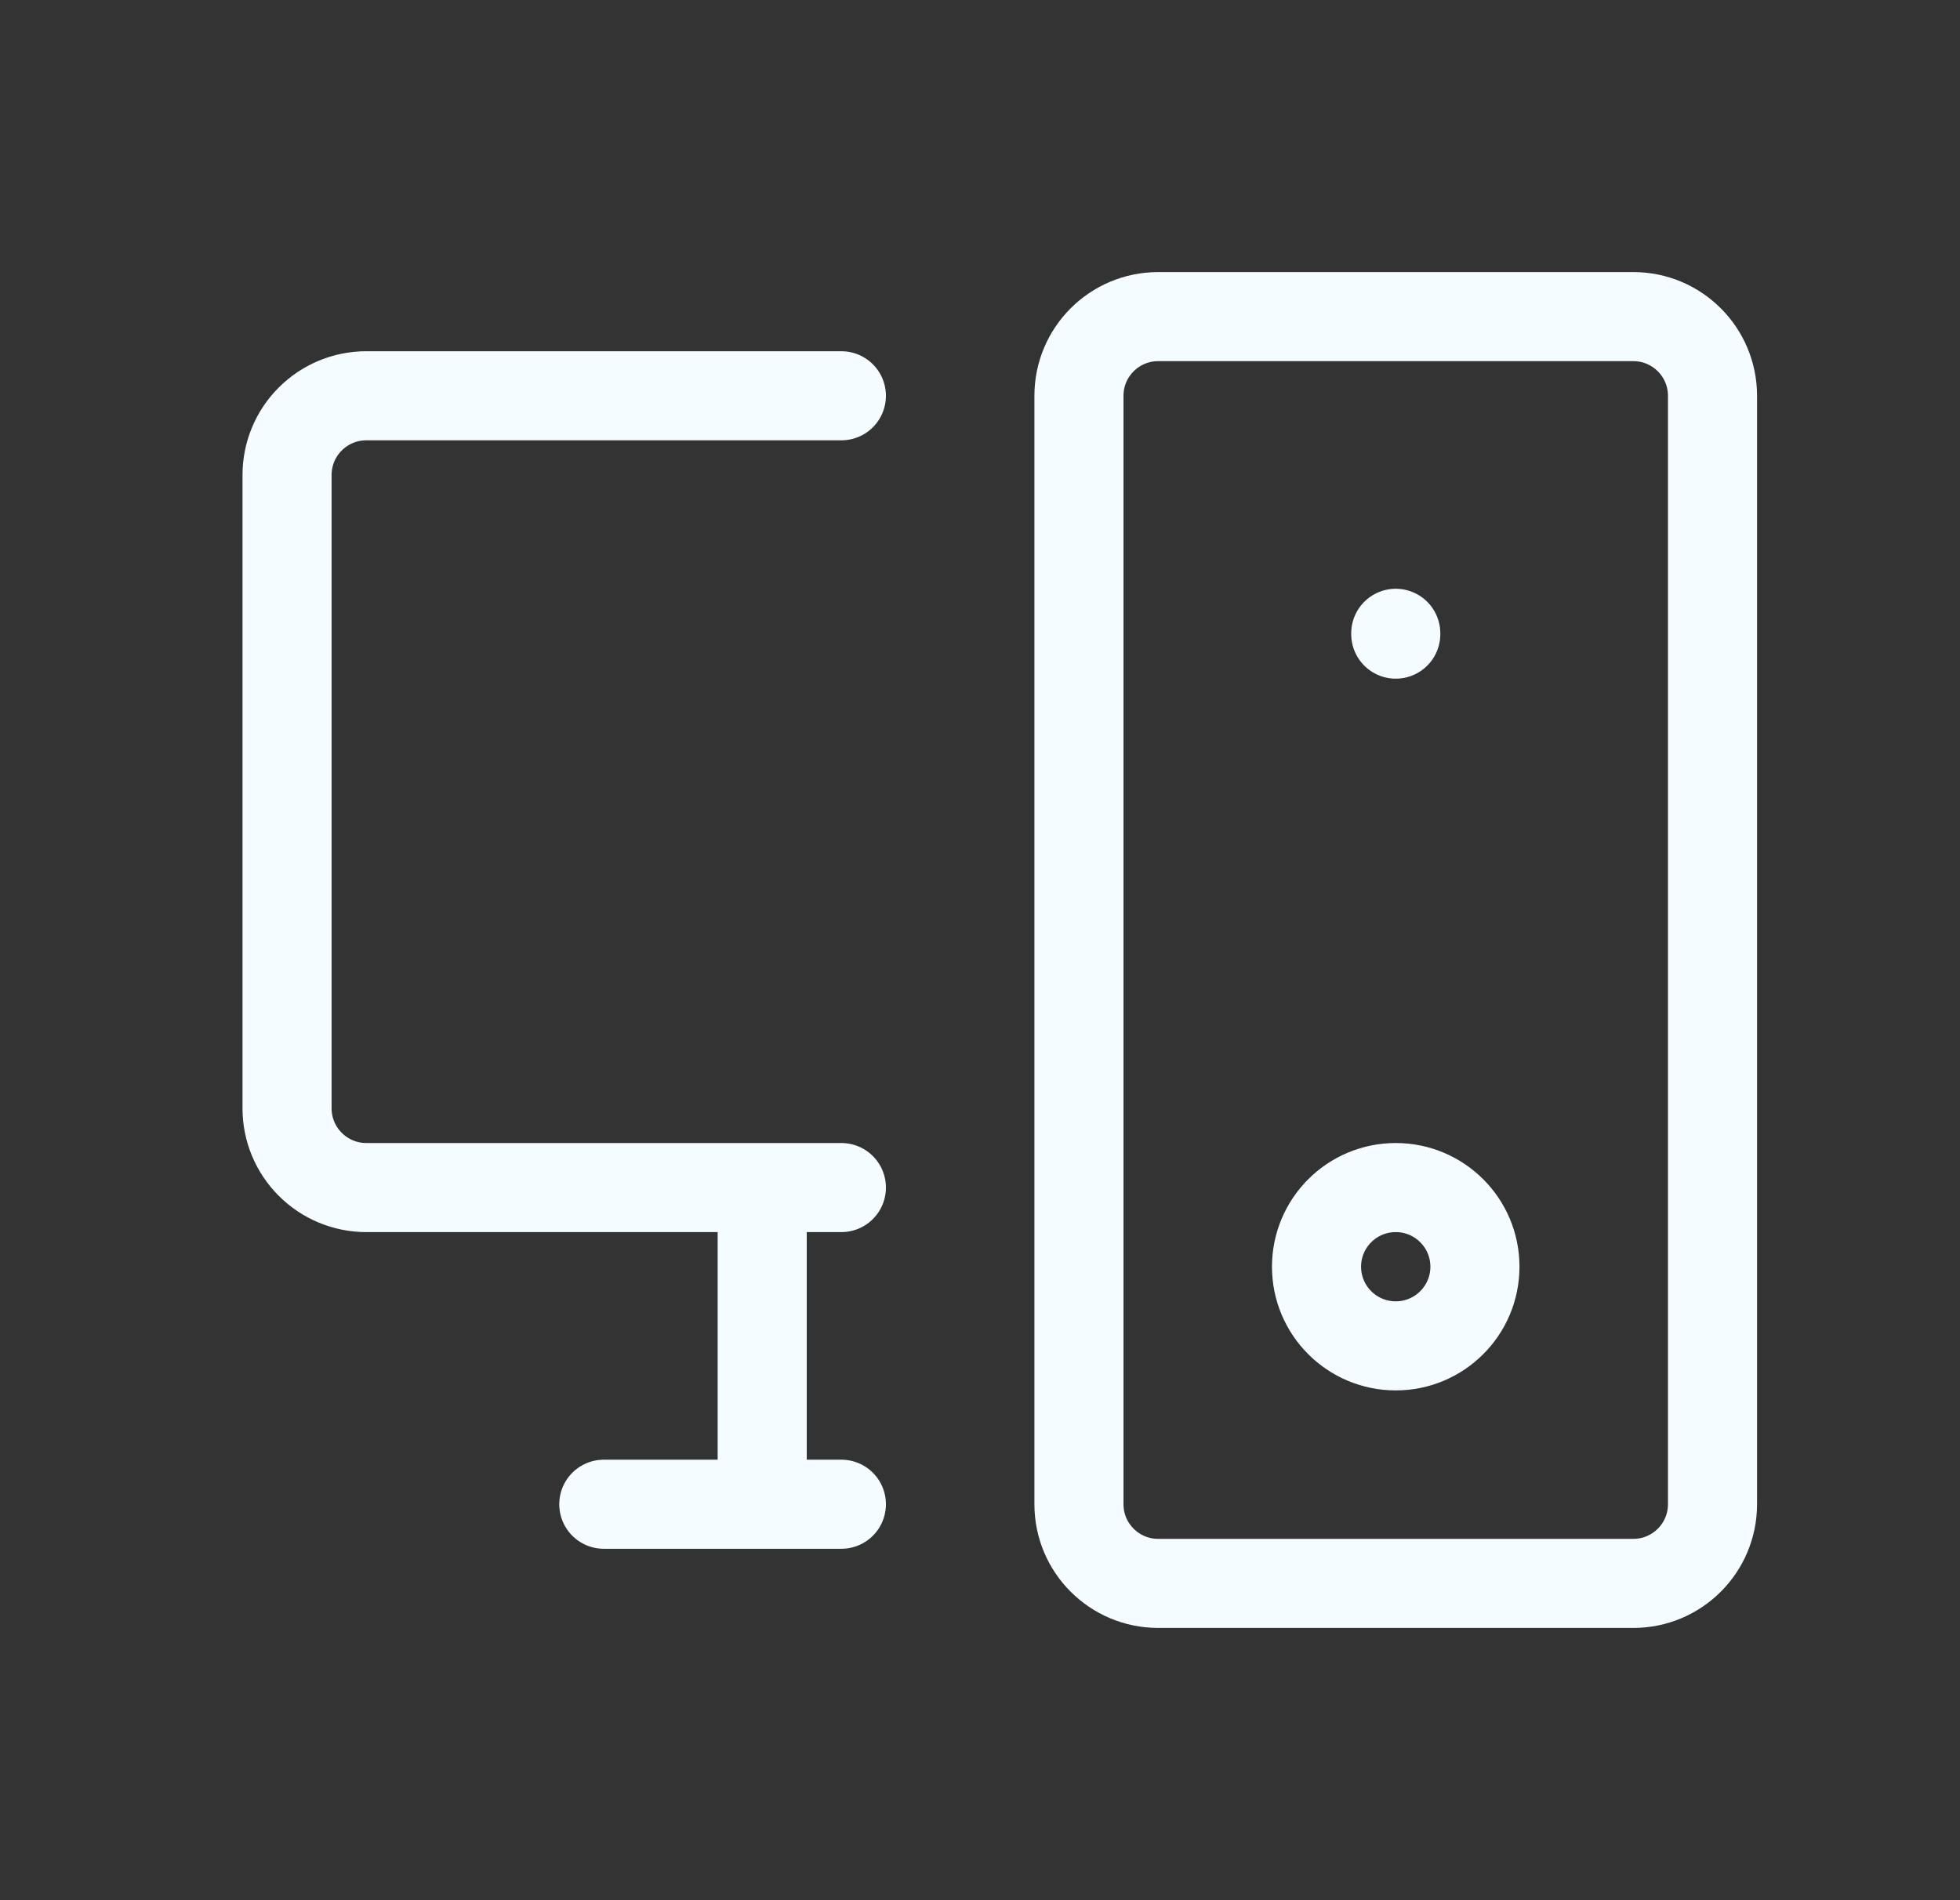 <svg width="33" height="32" viewBox="0 0 33 32" fill="none" xmlns="http://www.w3.org/2000/svg">
<rect x="0" y="0" width="33" height="32" fill="#333333" stroke="none"/>
<path d="M14.166 19.999H6.166C5.813 19.999 5.474 19.858 5.224 19.608C4.973 19.358 4.833 19.019 4.833 18.665V7.999C4.833 7.645 4.973 7.306 5.224 7.056C5.474 6.806 5.813 6.665 6.166 6.665H14.166M10.166 25.332H14.166M23.5 10.665V10.679M12.833 19.999V25.332M19.5 5.332H27.5C28.236 5.332 28.833 5.929 28.833 6.665V25.332C28.833 26.068 28.236 26.665 27.5 26.665H19.5C18.763 26.665 18.166 26.068 18.166 25.332V6.665C18.166 5.929 18.763 5.332 19.5 5.332ZM24.833 21.332C24.833 22.068 24.236 22.665 23.5 22.665C22.763 22.665 22.166 22.068 22.166 21.332C22.166 20.596 22.763 19.999 23.5 19.999C24.236 19.999 24.833 20.596 24.833 21.332Z" stroke="#F5FCFF" stroke-width="1.5" stroke-linecap="round" stroke-linejoin="round"/>
</svg>
